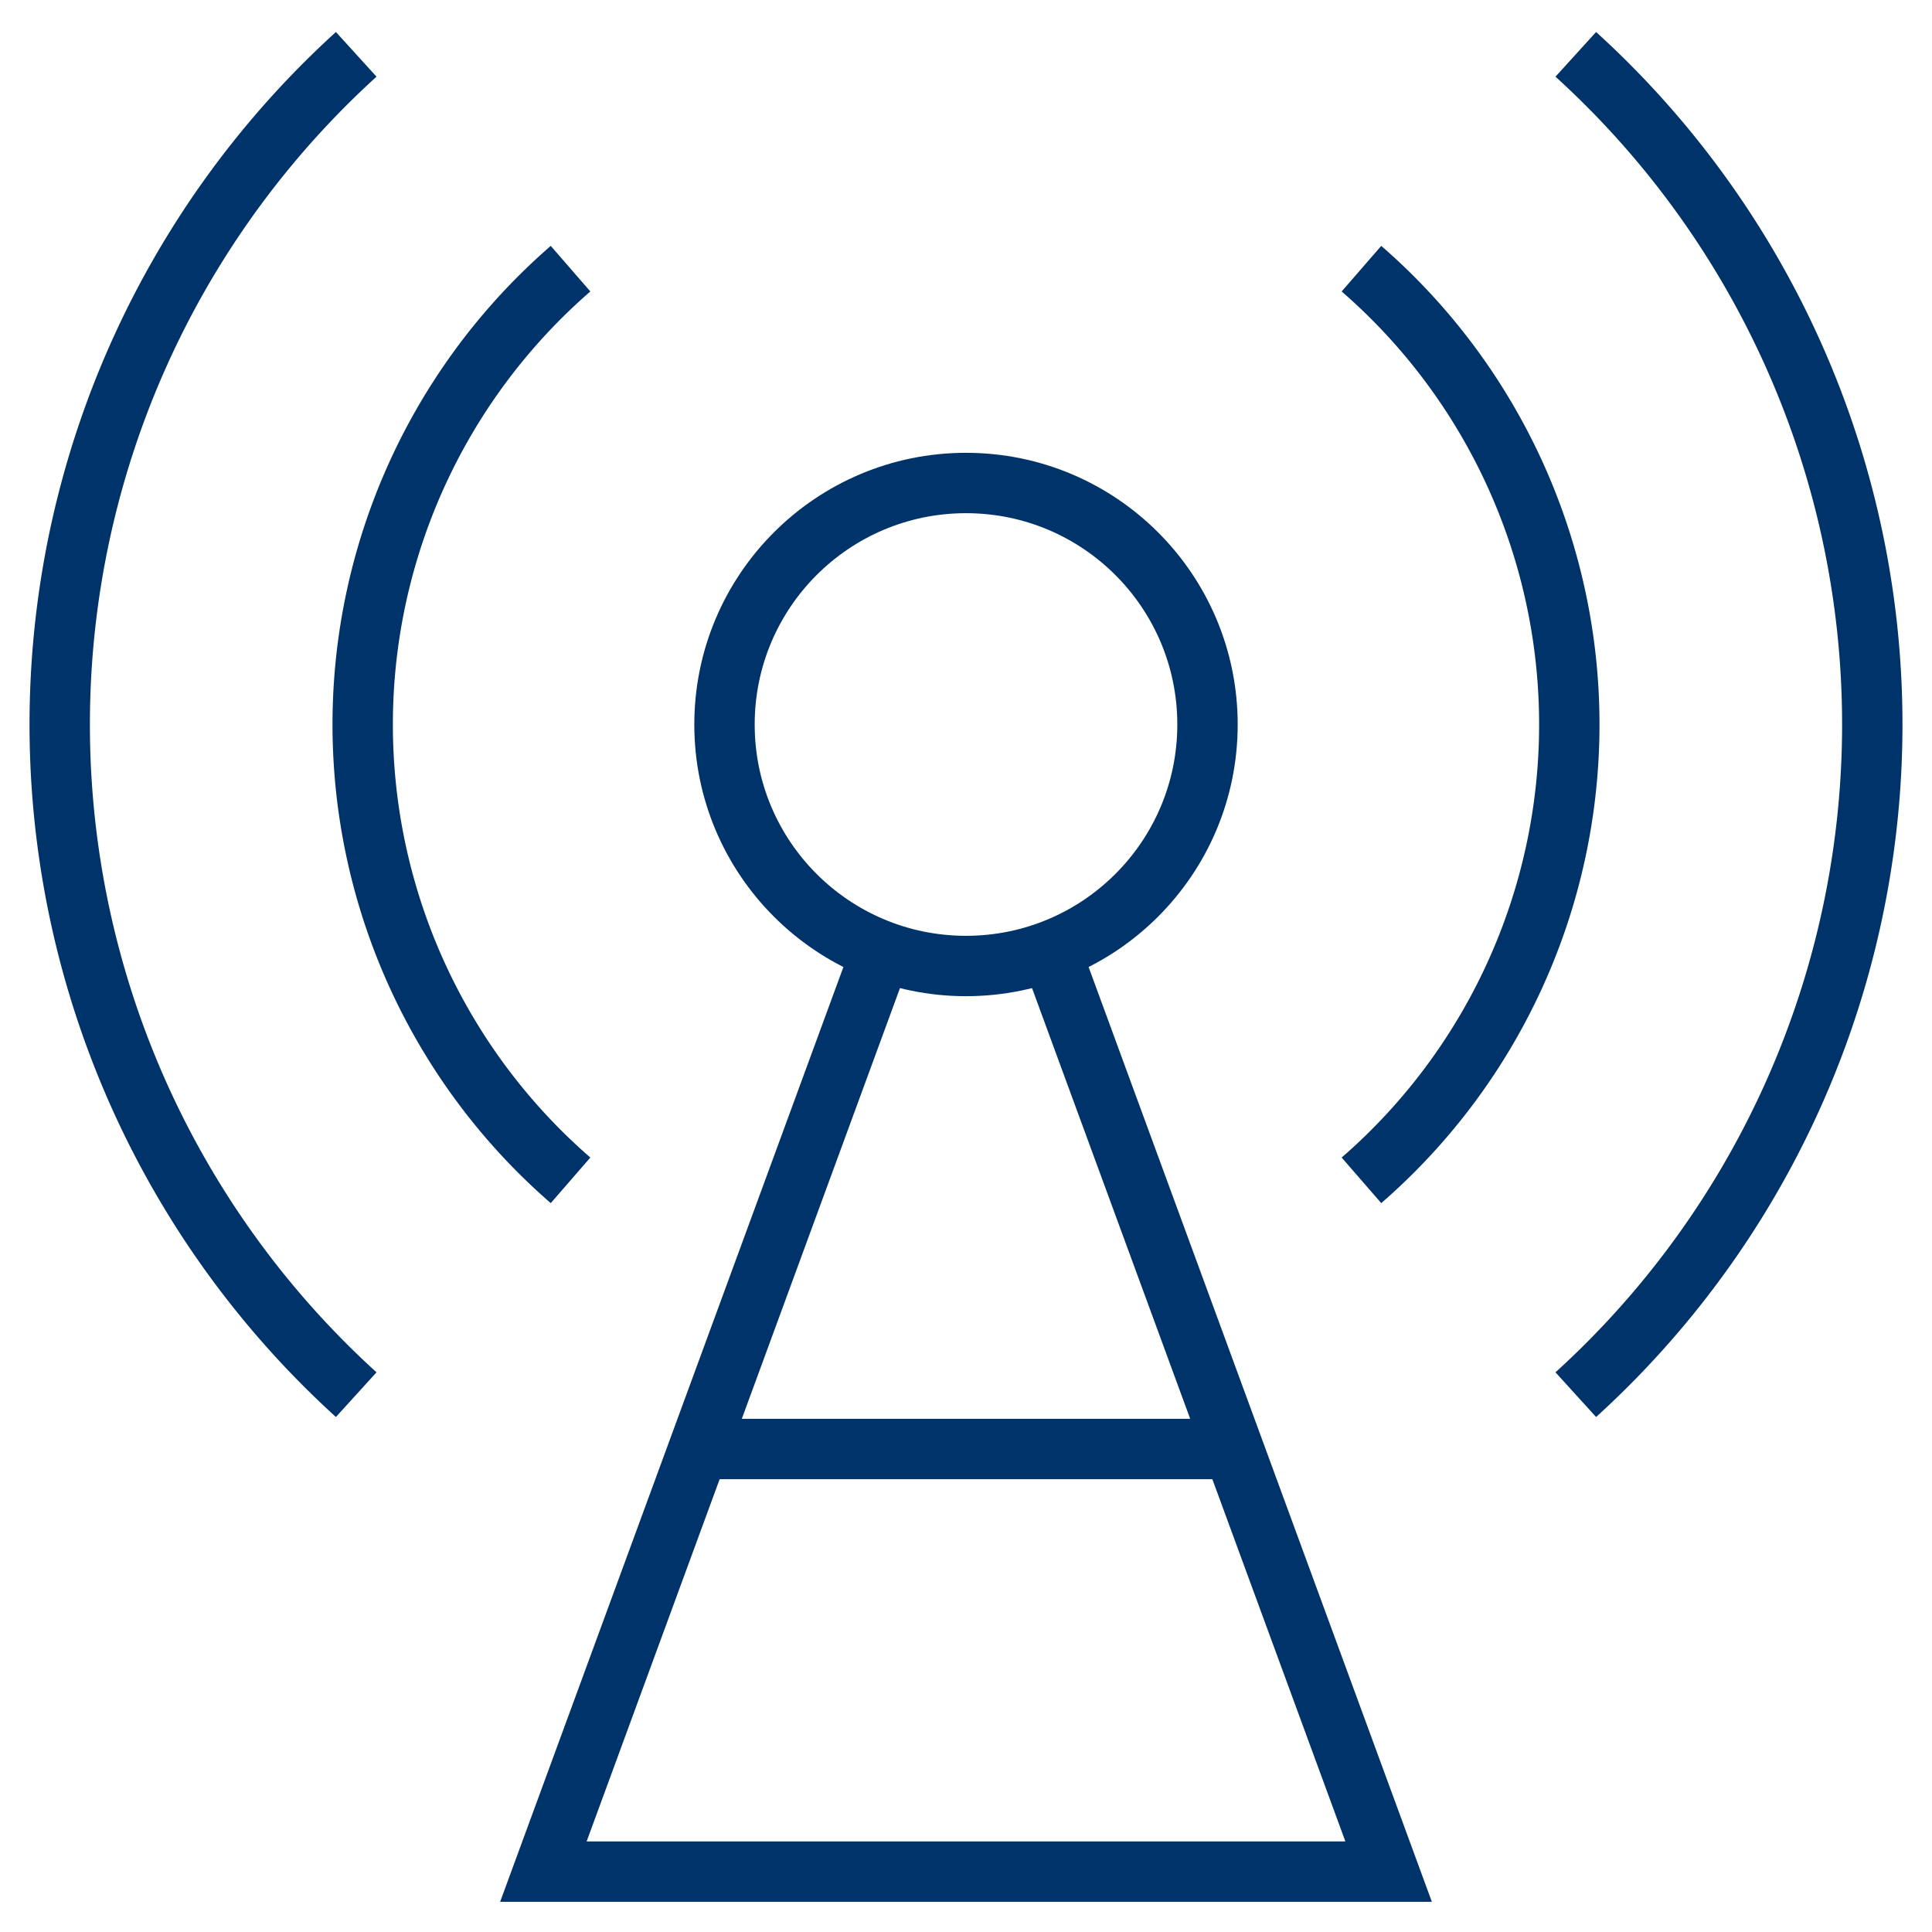 <?xml version="1.0" encoding="UTF-8"?>
<svg xmlns="http://www.w3.org/2000/svg" aria-describedby="desc" aria-labelledby="title" viewBox="0 0 64 64"><circle cx="32" cy="24" r="8" fill="none" stroke="#003369" stroke-miterlimit="10" stroke-width="2" data-name="layer1" style="stroke: #003369;"/><path fill="none" stroke="#003369" stroke-miterlimit="10" stroke-width="2" d="M45.1 8.9a20 20 0 0 1 0 30.2m-26.2 0a20 20 0 0 1 0-30.2m33.3-7.1a30 30 0 0 1 0 44.4m-40.4 0a30 30 0 0 1 0-44.4" data-name="layer2" style="stroke: #003369;"/><path fill="none" stroke="#003369" stroke-miterlimit="10" stroke-width="2" d="M29.2 31.5L18 62h28L34.8 31.5M23.6 48h17.2" data-name="layer1" style="stroke: #003369;"/></svg>
